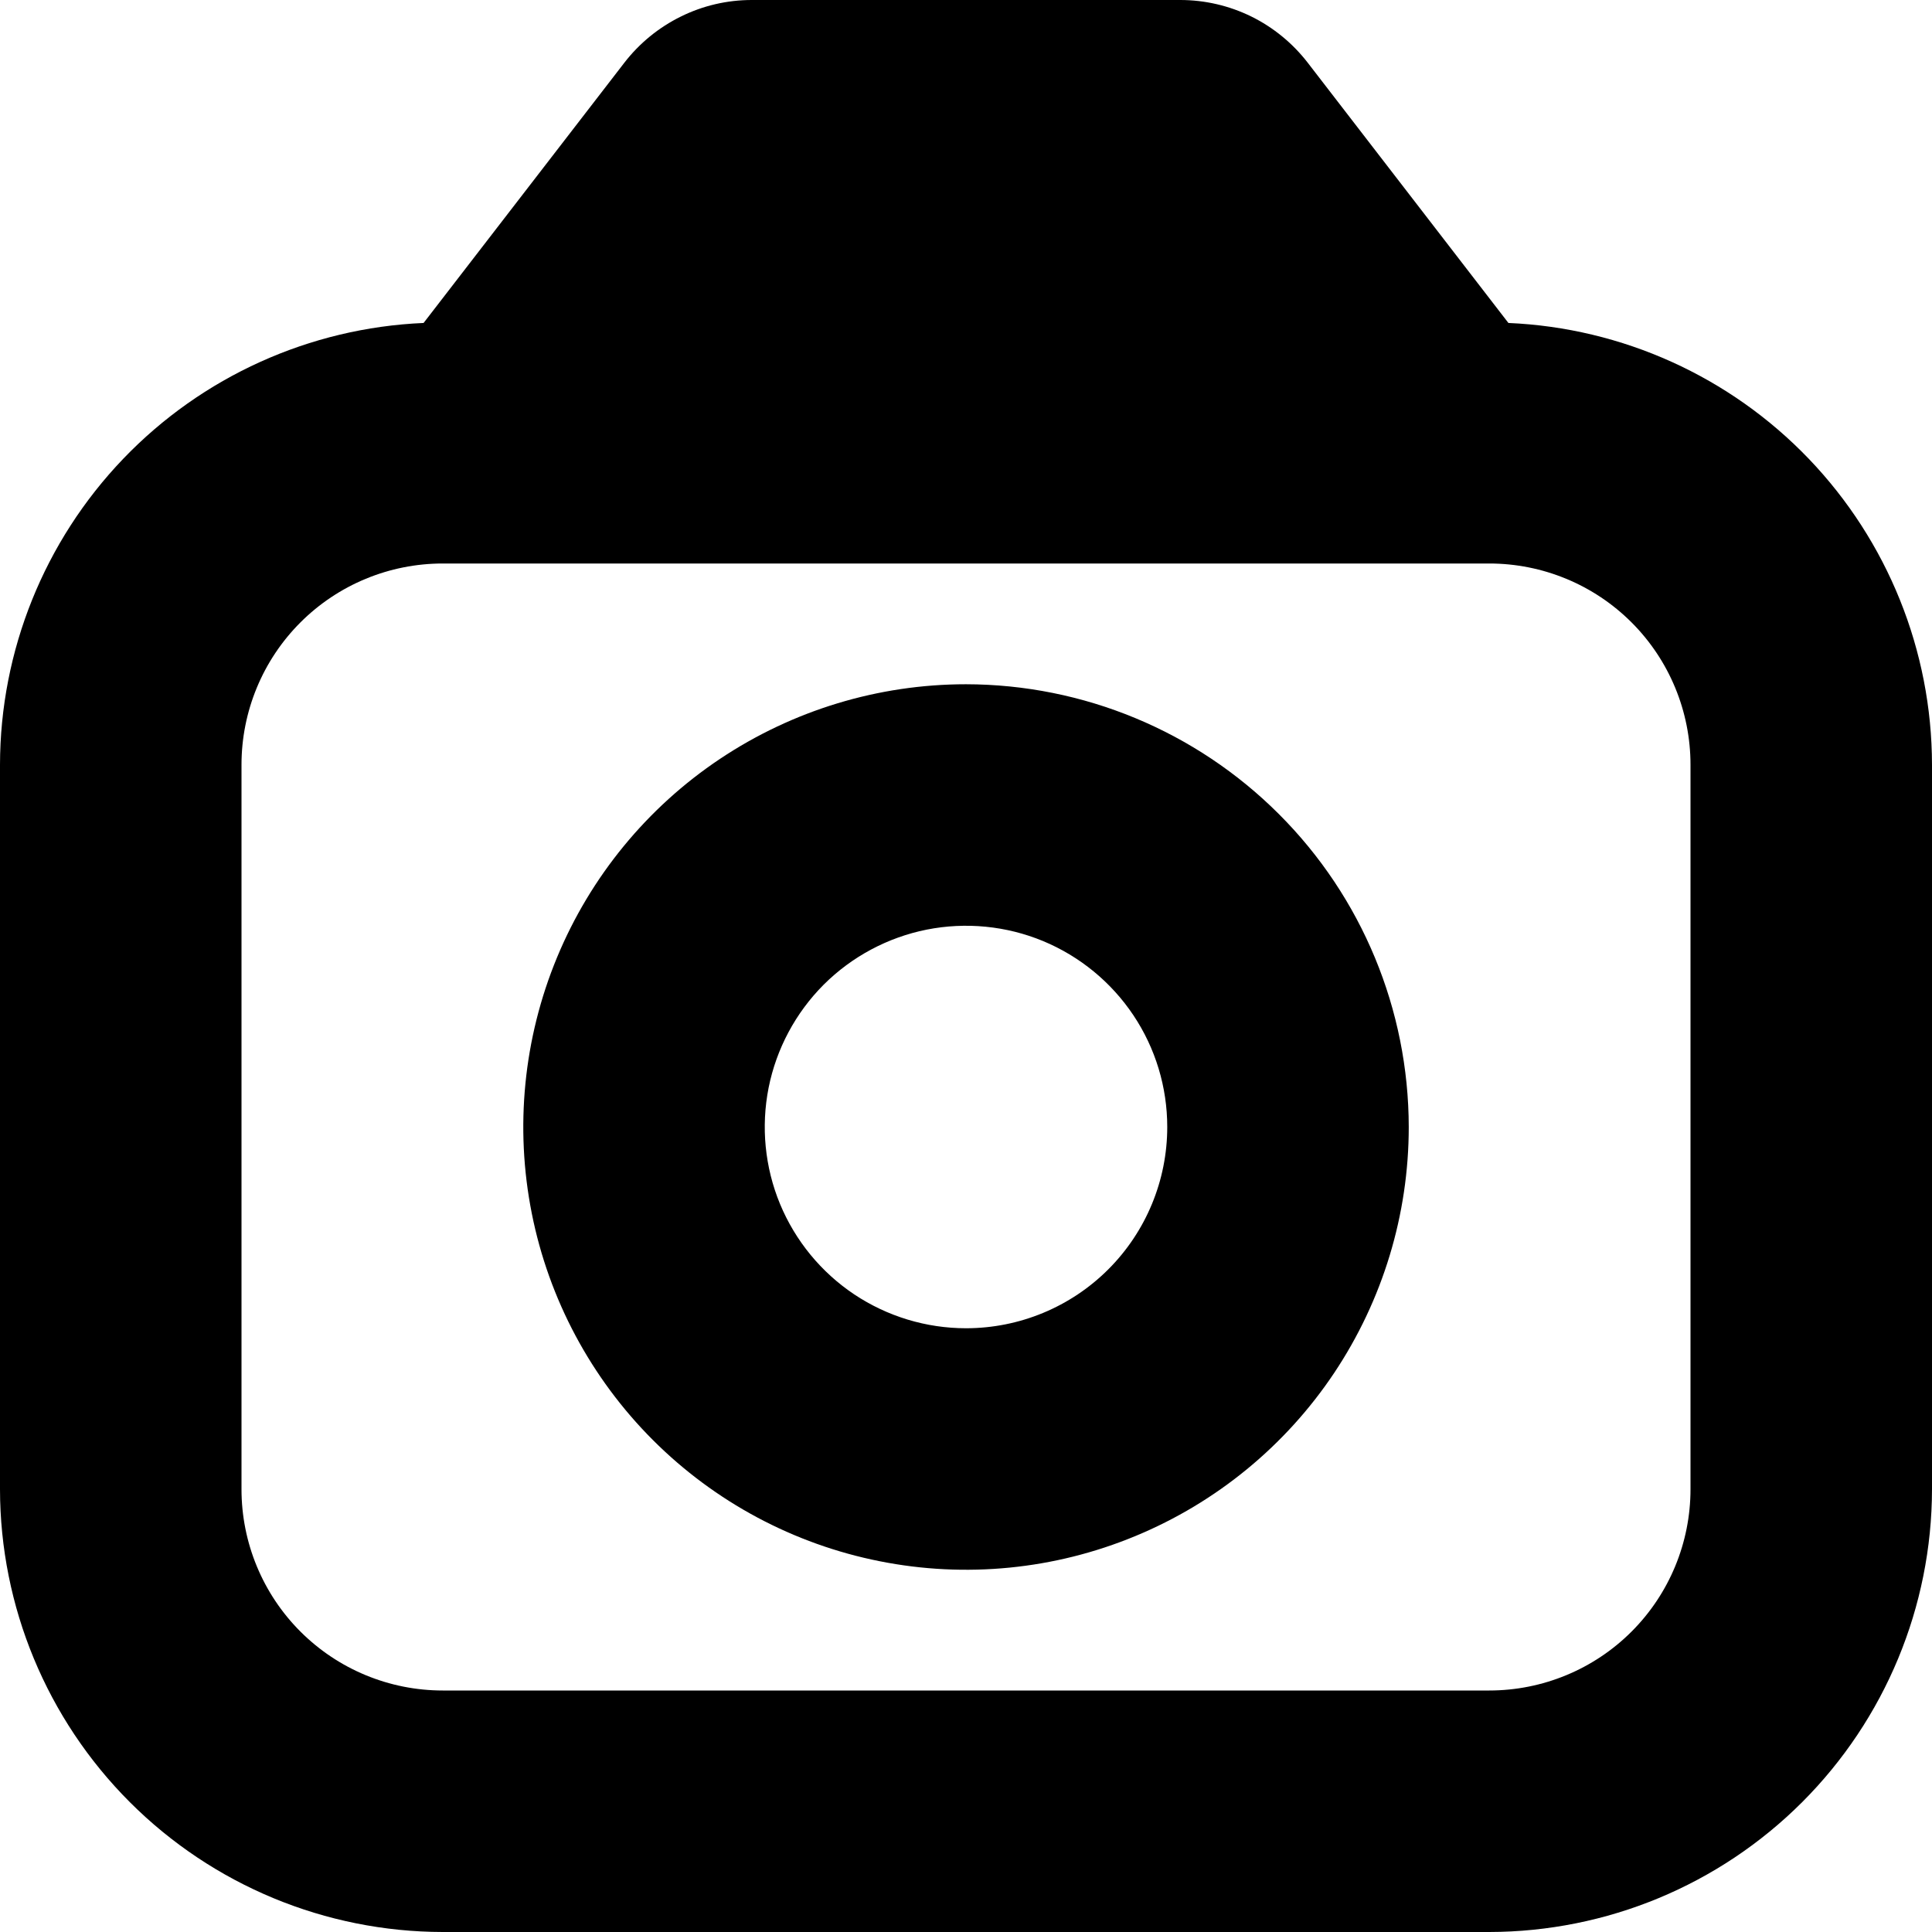 <svg width="24" height="24" viewBox="0 0 24 24" fill="none" xmlns="http://www.w3.org/2000/svg">
<g clip-path="url(#clip0_606_6858)">
<path d="M18.738 4.012L16.245 0.779C16.058 0.537 15.818 0.34 15.544 0.205C15.269 0.07 14.967 4.97488e-06 14.661 0L9.339 0C9.033 0 8.731 0.07 8.457 0.206C8.183 0.341 7.943 0.537 7.756 0.779L5.262 4.012C3.847 4.073 2.51 4.678 1.53 5.7C0.55 6.723 0.002 8.084 0 9.5L0 18.5C0.002 19.958 0.582 21.356 1.613 22.387C2.644 23.418 4.042 23.998 5.5 24H18.5C19.958 23.998 21.356 23.418 22.387 22.387C23.418 21.356 23.998 19.958 24 18.5V9.5C23.998 8.084 23.45 6.723 22.47 5.7C21.49 4.678 20.153 4.073 18.738 4.012ZM21 18.5C21 19.163 20.737 19.799 20.268 20.268C19.799 20.737 19.163 21 18.5 21H5.5C4.837 21 4.201 20.737 3.732 20.268C3.263 19.799 3 19.163 3 18.5V9.5C3 8.837 3.263 8.201 3.732 7.732C4.201 7.263 4.837 7 5.5 7H18.5C19.163 7 19.799 7.263 20.268 7.732C20.737 8.201 21 8.837 21 9.5V18.5Z" fill="black"/>
<path d="M12 8.5C10.912 8.5 9.849 8.823 8.944 9.427C8.04 10.031 7.335 10.89 6.919 11.895C6.503 12.9 6.394 14.006 6.606 15.073C6.818 16.14 7.342 17.12 8.111 17.889C8.88 18.658 9.86 19.182 10.927 19.394C11.994 19.607 13.1 19.498 14.105 19.081C15.11 18.665 15.969 17.96 16.573 17.056C17.177 16.151 17.5 15.088 17.5 14C17.498 12.542 16.919 11.144 15.887 10.113C14.856 9.082 13.458 8.502 12 8.5ZM12 16.5C11.506 16.5 11.022 16.353 10.611 16.079C10.2 15.804 9.88 15.414 9.69 14.957C9.501 14.5 9.452 13.997 9.548 13.512C9.645 13.027 9.883 12.582 10.232 12.232C10.582 11.883 11.027 11.645 11.512 11.548C11.997 11.452 12.5 11.501 12.957 11.69C13.414 11.88 13.804 12.2 14.079 12.611C14.354 13.022 14.5 13.505 14.5 14C14.5 14.663 14.237 15.299 13.768 15.768C13.299 16.237 12.663 16.5 12 16.5Z" fill="black"/>
</g>
<defs>
<clipPath id="clip0_606_6858">
<rect width="24" height="24" fill="white"/>
</clipPath>
</defs>
</svg>

